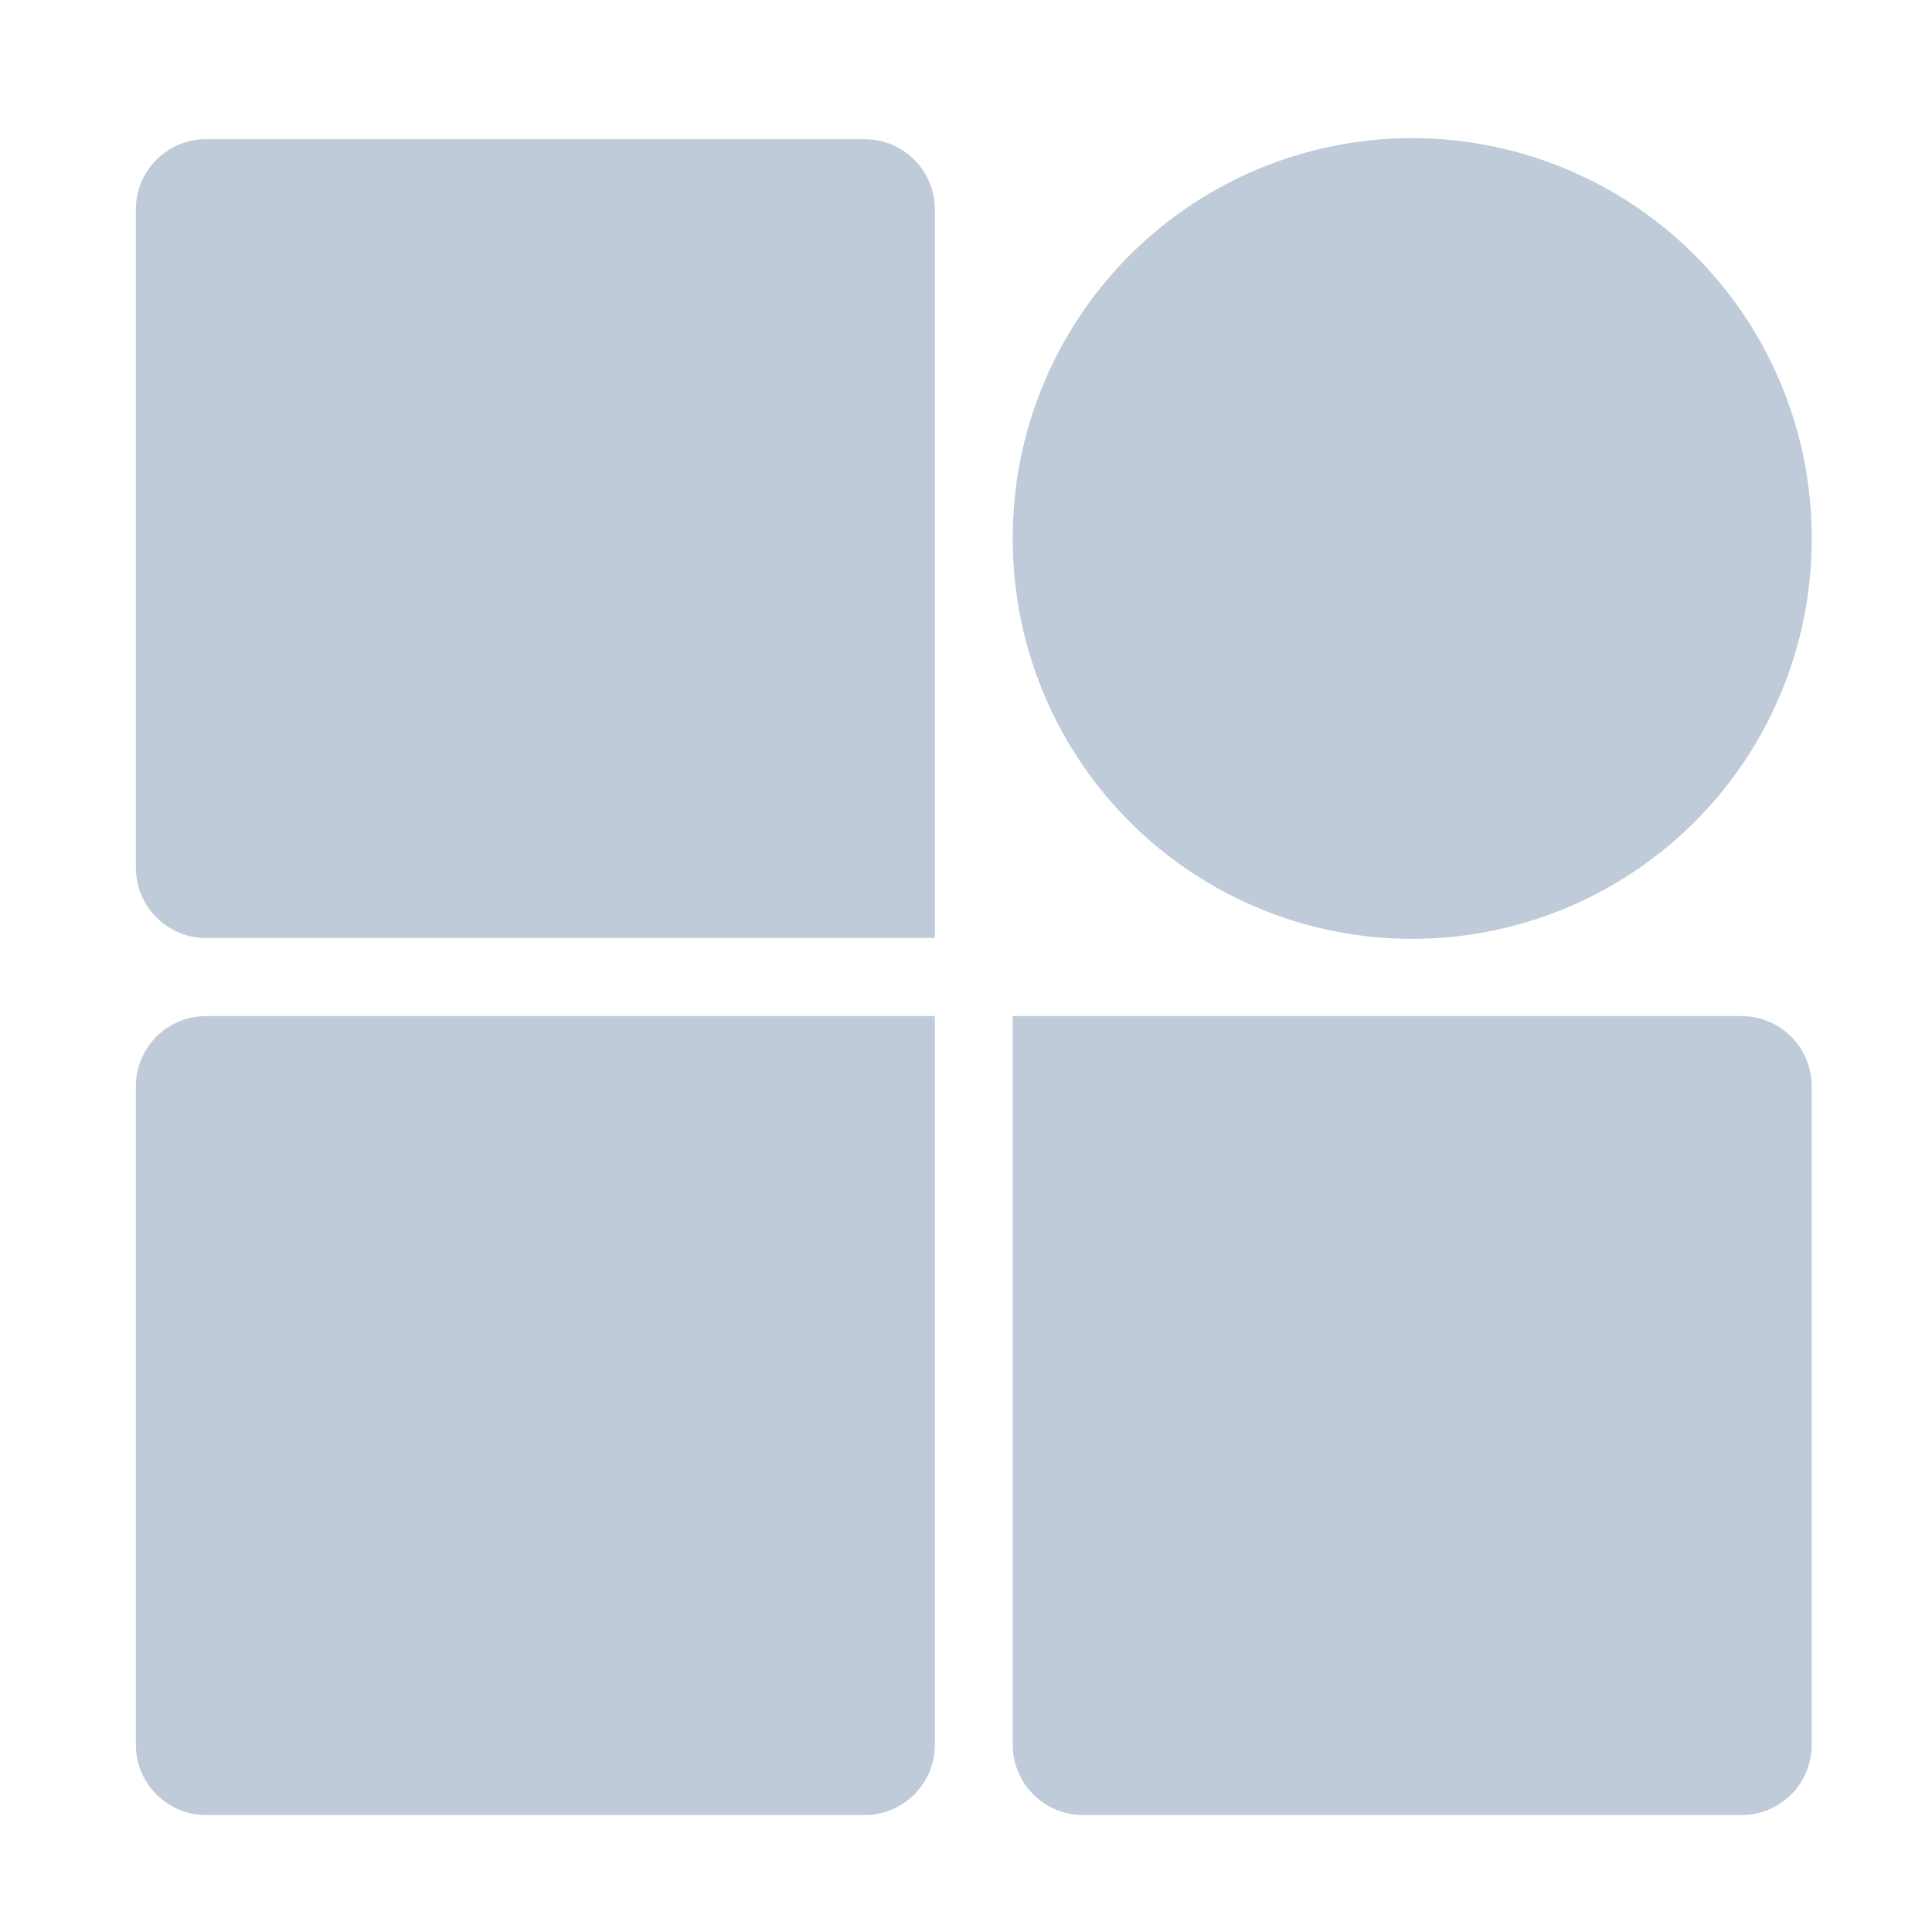 <?xml version="1.0" standalone="no"?><!DOCTYPE svg PUBLIC "-//W3C//DTD SVG 1.1//EN" "http://www.w3.org/Graphics/SVG/1.1/DTD/svg11.dtd"><svg class="icon" width="260px" height="260.00px" viewBox="0 0 1024 1024" version="1.1" xmlns="http://www.w3.org/2000/svg"><path fill="#BFCBD9" d="M495.477 110.955c0-20.566-16.699-37.178-37.178-37.178H109.197c-20.566 0-37.178 16.699-37.178 37.178V459.969c0 20.566 16.699 37.178 37.178 37.178h386.279v-386.191zM495.477 538.543H109.197c-20.566 0-37.178 16.699-37.178 37.178v349.102c0 20.566 16.699 37.178 37.178 37.178h349.102c20.566 0 37.178-16.699 37.178-37.178V538.543zM960.242 575.721c0-20.566-16.699-37.178-37.178-37.178H536.785v386.279c0 20.566 16.699 37.178 37.178 37.178h349.102c20.566 0 37.178-16.611 37.178-37.178V575.721z"  /><path fill="#BFCBD9" d="M748.514 285.418m-211.729 0a211.729 211.729 0 1 0 423.457 0 211.729 211.729 0 1 0-423.457 0Z"  /></svg>
